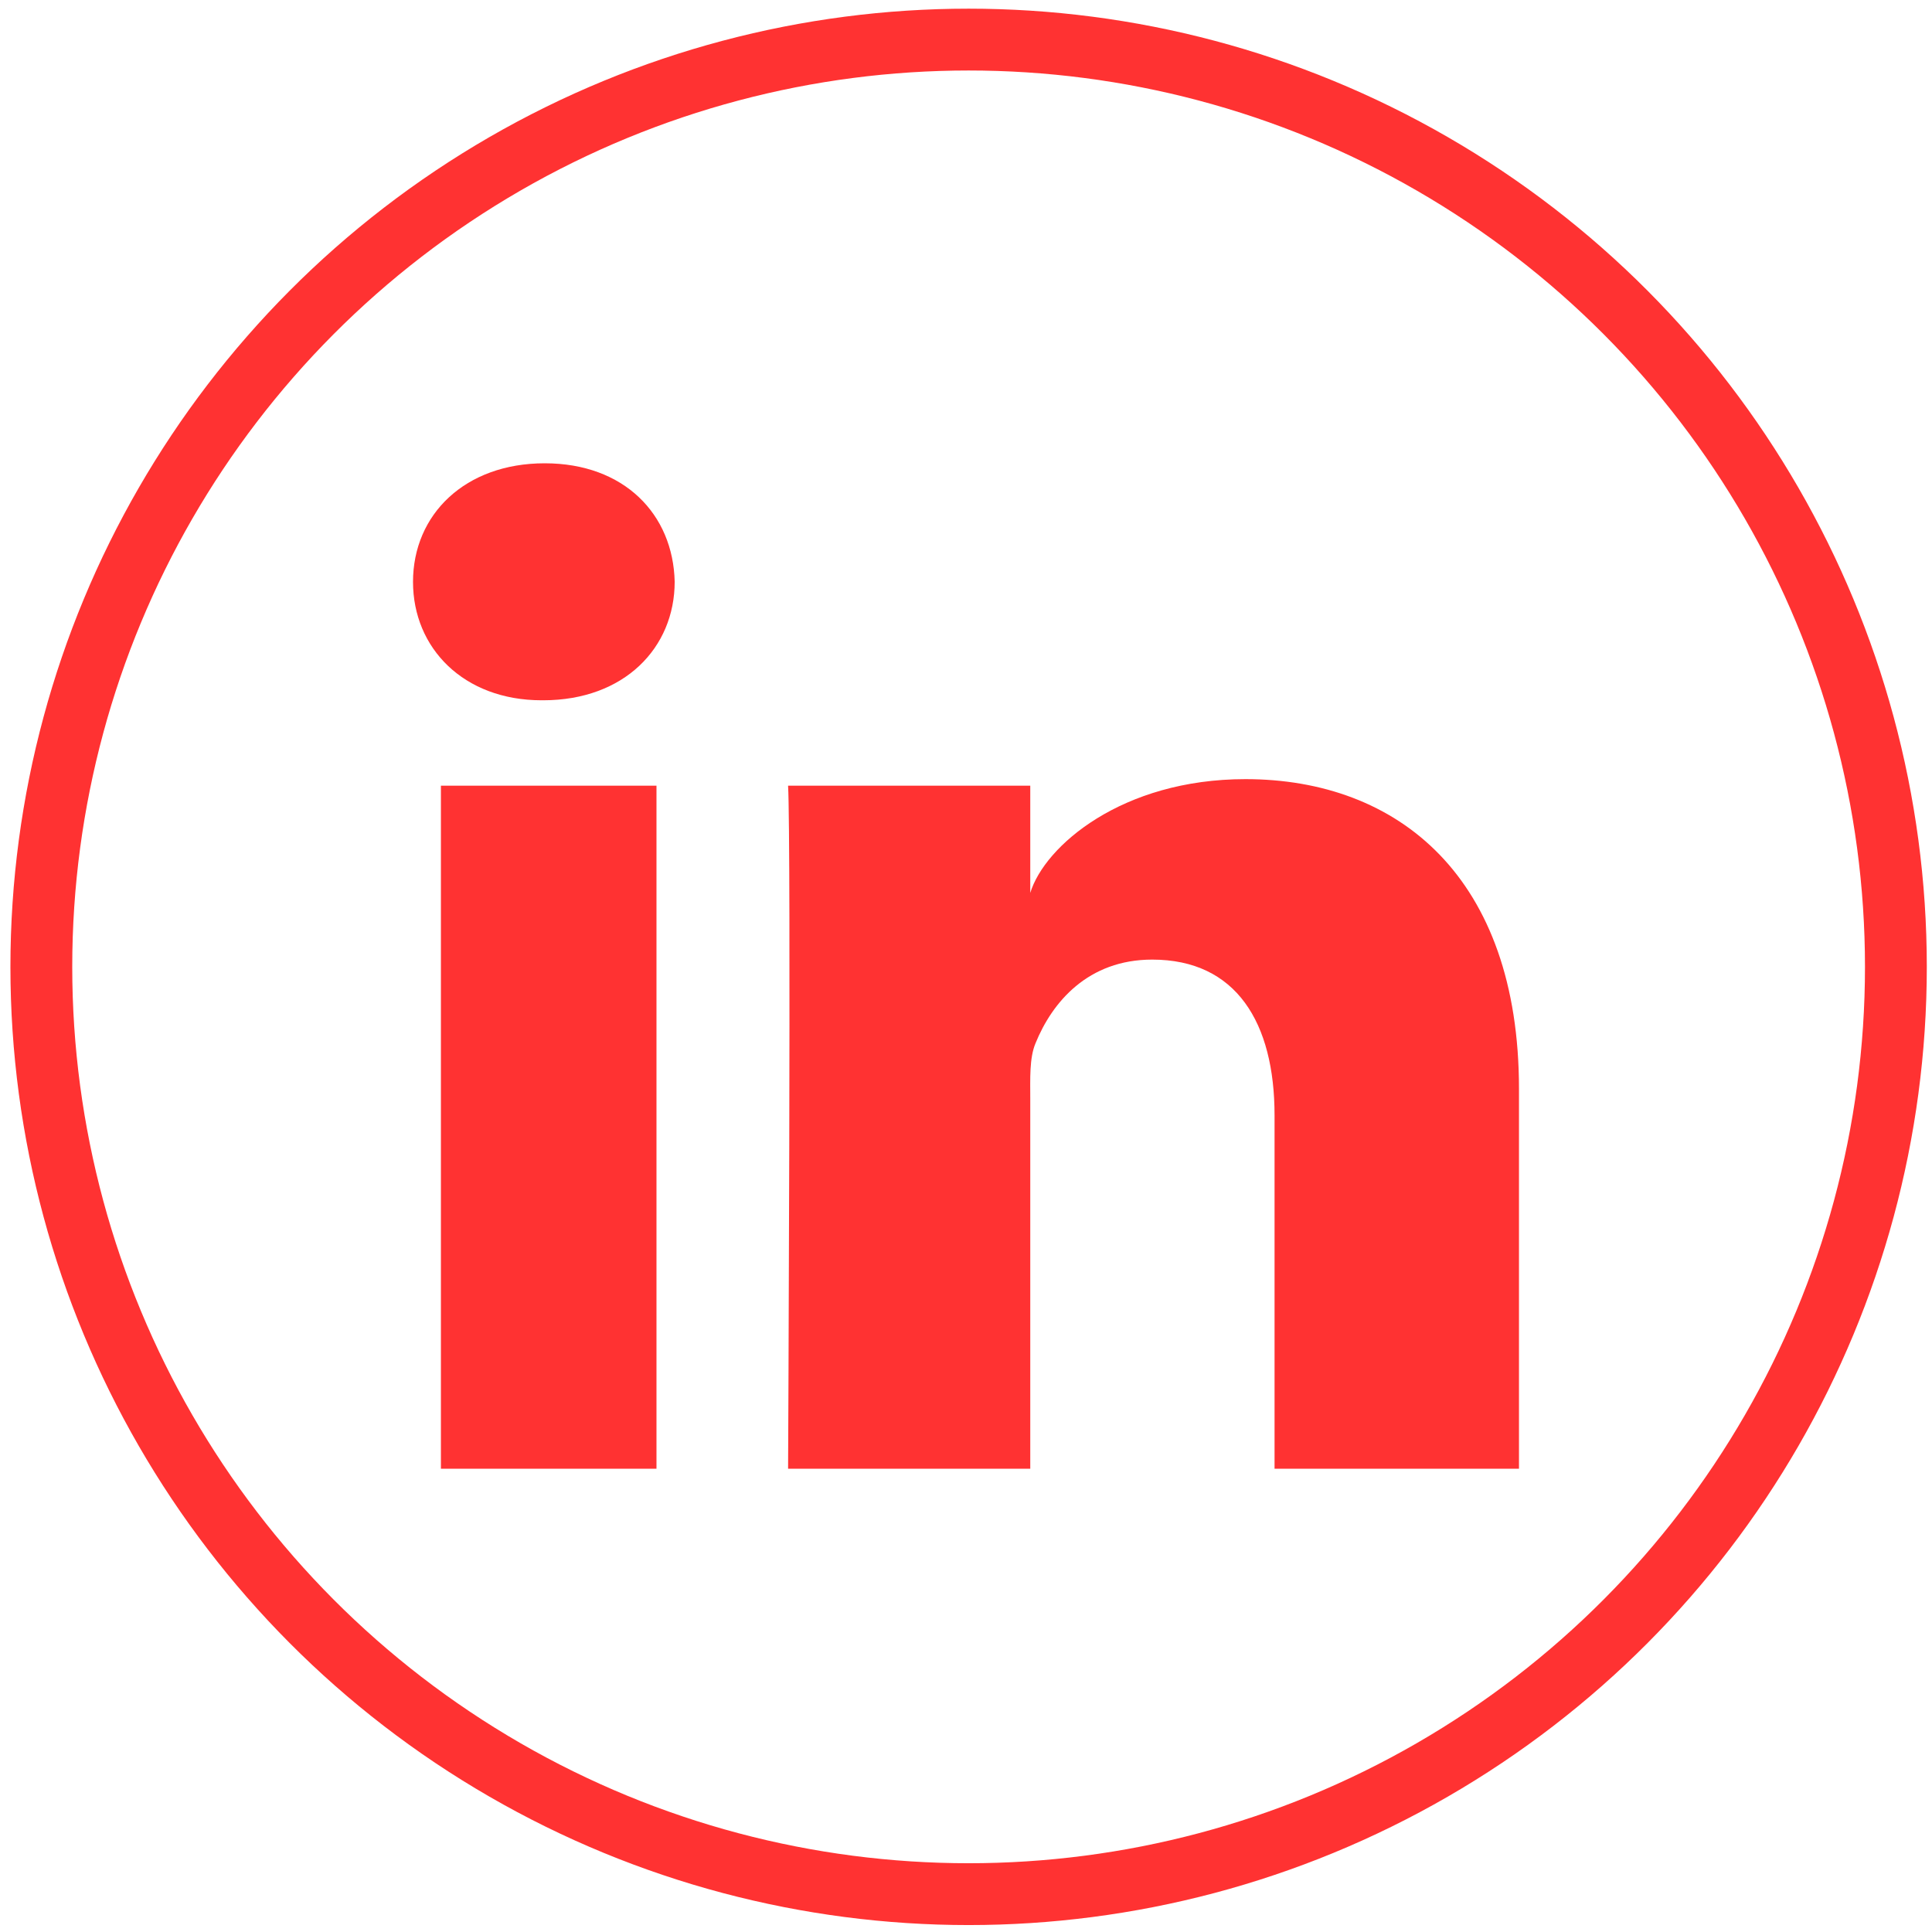 <?xml version="1.0" encoding="utf-8"?>
<!-- Generator: Adobe Illustrator 15.0.2, SVG Export Plug-In  -->
<!DOCTYPE svg PUBLIC "-//W3C//DTD SVG 1.1//EN" "http://www.w3.org/Graphics/SVG/1.1/DTD/svg11.dtd">
<svg version="1.1"
	 xmlns="http://www.w3.org/2000/svg" xmlns:xlink="http://www.w3.org/1999/xlink" xmlns:a="http://ns.adobe.com/AdobeSVGViewerExtensions/3.0/"
	 x="0px" y="0px" width="125px" height="125px" viewBox="-0.674 -0.561 125 125" enable-background="new -0.674 -0.561 125 125"
	 xml:space="preserve">
<defs>
</defs>
<circle fill="none" stroke="#FF3232" stroke-width="4" stroke-miterlimit="10" cx="61.995" cy="61.995" r="59.995"/>
<path id="Twitter_1_" display="none" fill="#FF3232" d="M102.614,39.283c-2.82,1.284-5.855,2.152-9.039,2.54
	c3.252-1.995,5.746-5.159,6.922-8.927c-3.045,1.847-6.41,3.191-10.004,3.911c-2.863-3.135-6.957-5.094-11.488-5.094
	c-8.688,0-15.736,7.228-15.736,16.142c0,1.265,0.135,2.494,0.404,3.676c-13.083-0.674-24.68-7.095-32.45-16.872
	c-1.356,2.393-2.13,5.168-2.13,8.124c0,5.598,2.779,10.54,7.003,13.435c-2.576-0.078-5.008-0.813-7.133-2.013v0.198
	c0,7.823,5.427,14.35,12.633,15.828c-1.32,0.377-2.712,0.568-4.149,0.568c-1.013,0-2.003-0.098-2.963-0.287
	c2.004,6.41,7.814,11.08,14.705,11.205c-5.387,4.33-12.178,6.914-19.552,6.914c-1.27,0-2.526-0.074-3.756-0.223
	c6.967,4.572,15.246,7.246,24.132,7.246c28.958,0,44.792-24.594,44.792-45.926c0-0.702-0.016-1.404-0.041-2.092
	C97.841,45.36,100.509,42.521,102.614,39.283"/>
<path id="LinkedIn_1_" fill="#FF3232" d="M97.604,94.465H81.789V71.597c0-5.984-2.474-10.072-7.914-10.072
	c-4.16,0-6.475,2.759-7.552,5.415c-0.402,0.955-0.339,2.283-0.339,3.611v23.914H50.315c0,0,0.202-40.509,0-44.191h15.669v6.936
	c0.924-3.033,5.93-7.361,13.919-7.361c9.911,0,17.701,6.357,17.701,20.043V94.465L97.604,94.465z M34.471,44.747H34.37
	c-5.049,0-8.322-3.378-8.322-7.661c0-4.365,3.37-7.672,8.52-7.672c5.146,0,8.309,3.299,8.41,7.661
	C42.978,41.355,39.713,44.747,34.471,44.747L34.471,44.747L34.471,44.747z M27.853,50.274H41.8v44.191H27.853V50.274L27.853,50.274z
	"/>
<path id="Github_1_" display="none" fill="#FF3232" d="M61.823,16.439c-25.659,0-46.466,20.886-46.466,46.656
	c0,20.606,13.313,38.094,31.782,44.265c2.323,0.428,3.171-1.013,3.171-2.25c0-1.107-0.042-4.04-0.063-7.933
	c-12.928,2.821-15.655-6.254-15.655-6.254c-2.112-5.388-5.158-6.823-5.158-6.823c-4.22-2.895,0.32-2.836,0.32-2.836
	c4.661,0.328,7.115,4.808,7.115,4.808c4.148,7.13,10.877,5.068,13.526,3.874c0.42-3.015,1.623-5.071,2.95-6.235
	c-10.318-1.179-21.166-5.179-21.166-23.057c0-5.094,1.81-9.257,4.784-12.52c-0.479-1.181-2.074-5.922,0.453-12.345
	c0,0,3.904-1.254,12.778,4.782c3.709-1.035,7.683-1.551,11.635-1.572c3.946,0.021,7.923,0.537,11.634,1.572
	c8.871-6.036,12.767-4.782,12.767-4.782c2.533,6.423,0.94,11.165,0.461,12.345c2.98,3.263,4.776,7.426,4.776,12.52
	c0,17.923-10.864,21.865-21.216,23.02c1.669,1.442,3.154,4.286,3.154,8.64c0,6.239-0.057,11.268-0.057,12.797
	c0,1.248,0.836,2.7,3.193,2.244c18.451-6.183,31.753-23.654,31.753-44.259C108.295,37.325,87.488,16.439,61.823,16.439"/>
</svg>
